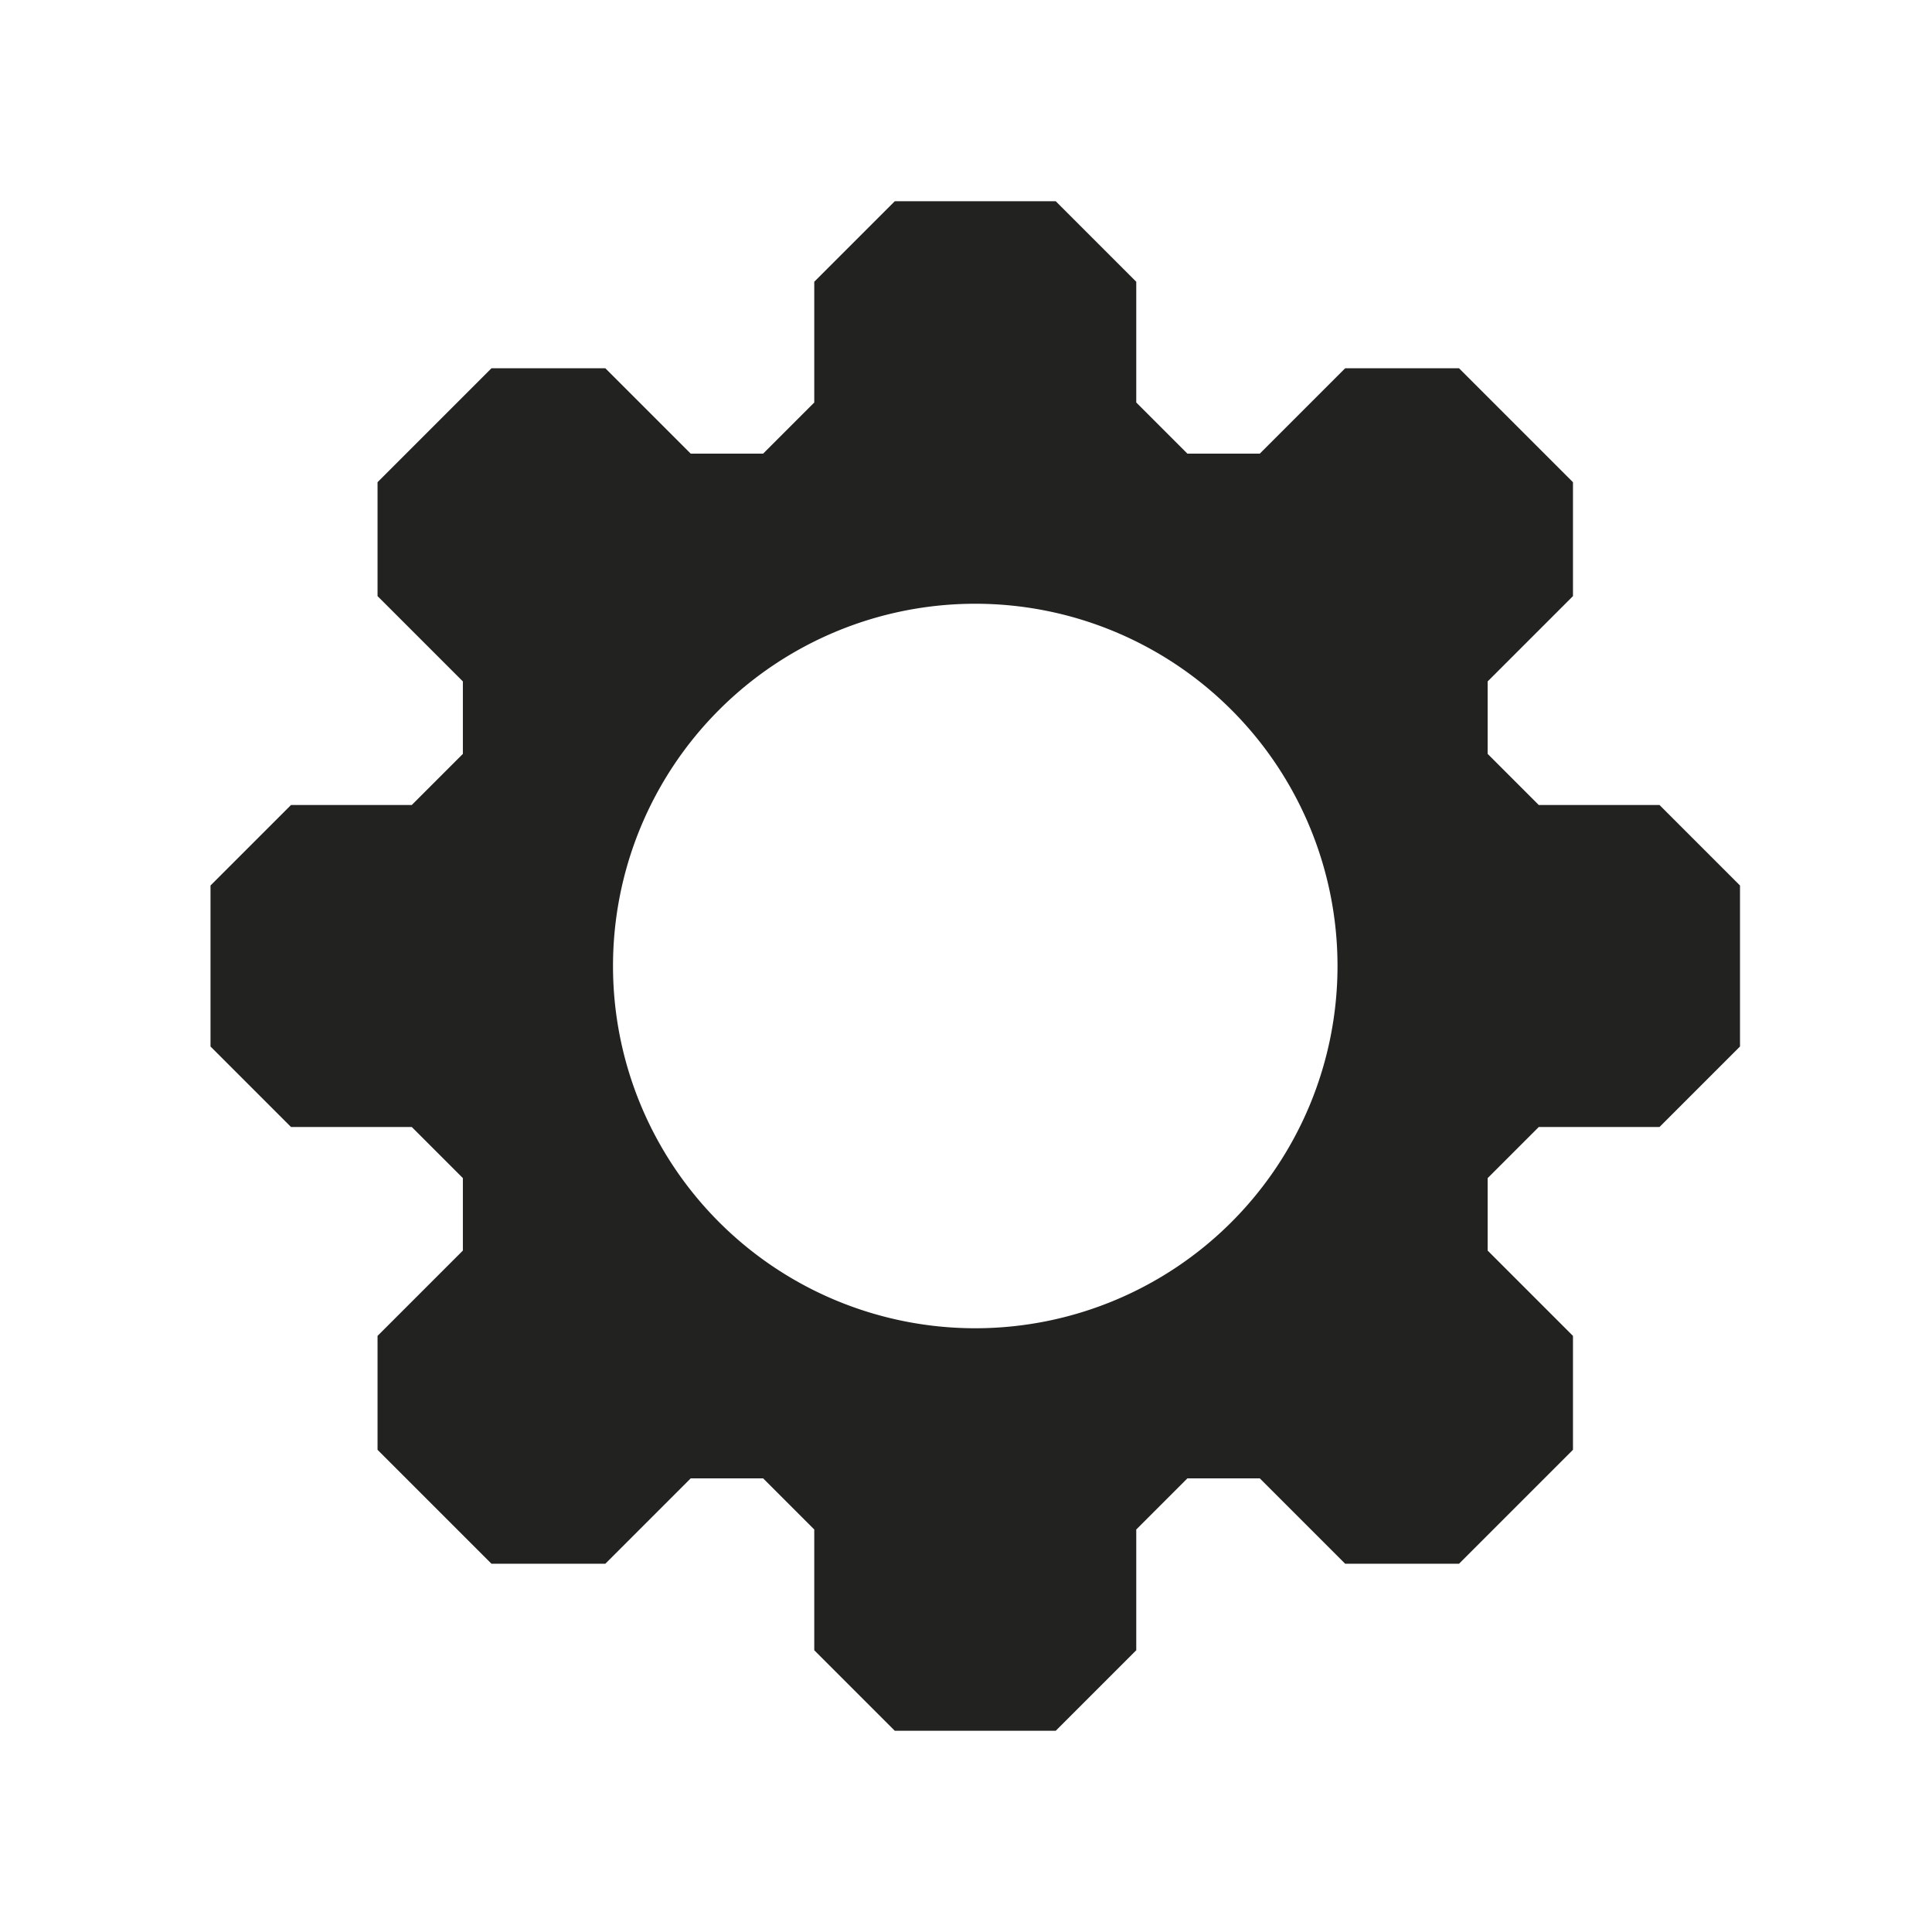 <svg xmlns="http://www.w3.org/2000/svg" width="48" height="48" viewBox="0 0 48 48">
  <title>Settings-icon-16x</title>
  <g id="layout">
    <g>
      <polyline points="12.91 21.17 11.5 19.76 11.5 16.93 9.38 14.81 9.38 11.98 12.21 9.15 15.04 9.15 17.16 11.27 19.99 11.27 21.4 12.69" fill="#222221"/>
      <polyline points="14.23 30 12.23 30 10.23 28 7.23 28 5.23 26 5.23 22 7.23 20 10.23 20 12.23 18 14.23 18" fill="#222221"/>
      <polyline points="21.4 35.31 19.99 36.73 17.16 36.73 15.04 38.85 12.21 38.85 9.38 36.02 9.38 33.19 11.5 31.07 11.5 28.24 12.91 26.83" fill="#222221"/>
      <polyline points="30.23 34 30.23 36 28.23 38 28.23 41 26.23 43 22.23 43 20.23 41 20.23 38 18.23 36 18.23 34" fill="#222221"/>
      <polyline points="35.54 26.83 36.96 28.24 36.96 31.07 39.08 33.19 39.08 36.02 36.25 38.85 33.42 38.85 31.3 36.73 28.47 36.73 27.06 35.31" fill="#222221"/>
      <polyline points="34.23 18 36.23 18 38.23 20 41.23 20 43.23 22 43.23 26 41.23 28 38.23 28 36.23 30 34.23 30" fill="#222221"/>
      <polyline points="27.06 12.69 28.47 11.27 31.3 11.27 33.42 9.15 36.25 9.15 39.08 11.98 39.08 14.81 36.96 16.93 36.96 19.76 35.54 21.17" fill="#222221"/>
      <polyline points="18.23 14 18.23 12 20.23 10 20.23 7 22.23 5 26.23 5 28.23 7 28.23 10 30.23 12 30.23 14" fill="#222221"/>
    </g>
    <path d="M36.23,24a12,12,0,1,1-12-12A12,12,0,0,1,36.23,24Zm-12-9a9,9,0,1,0,9,9A9,9,0,0,0,24.23,15Z" fill="#222221"/>
  </g>
</svg>
